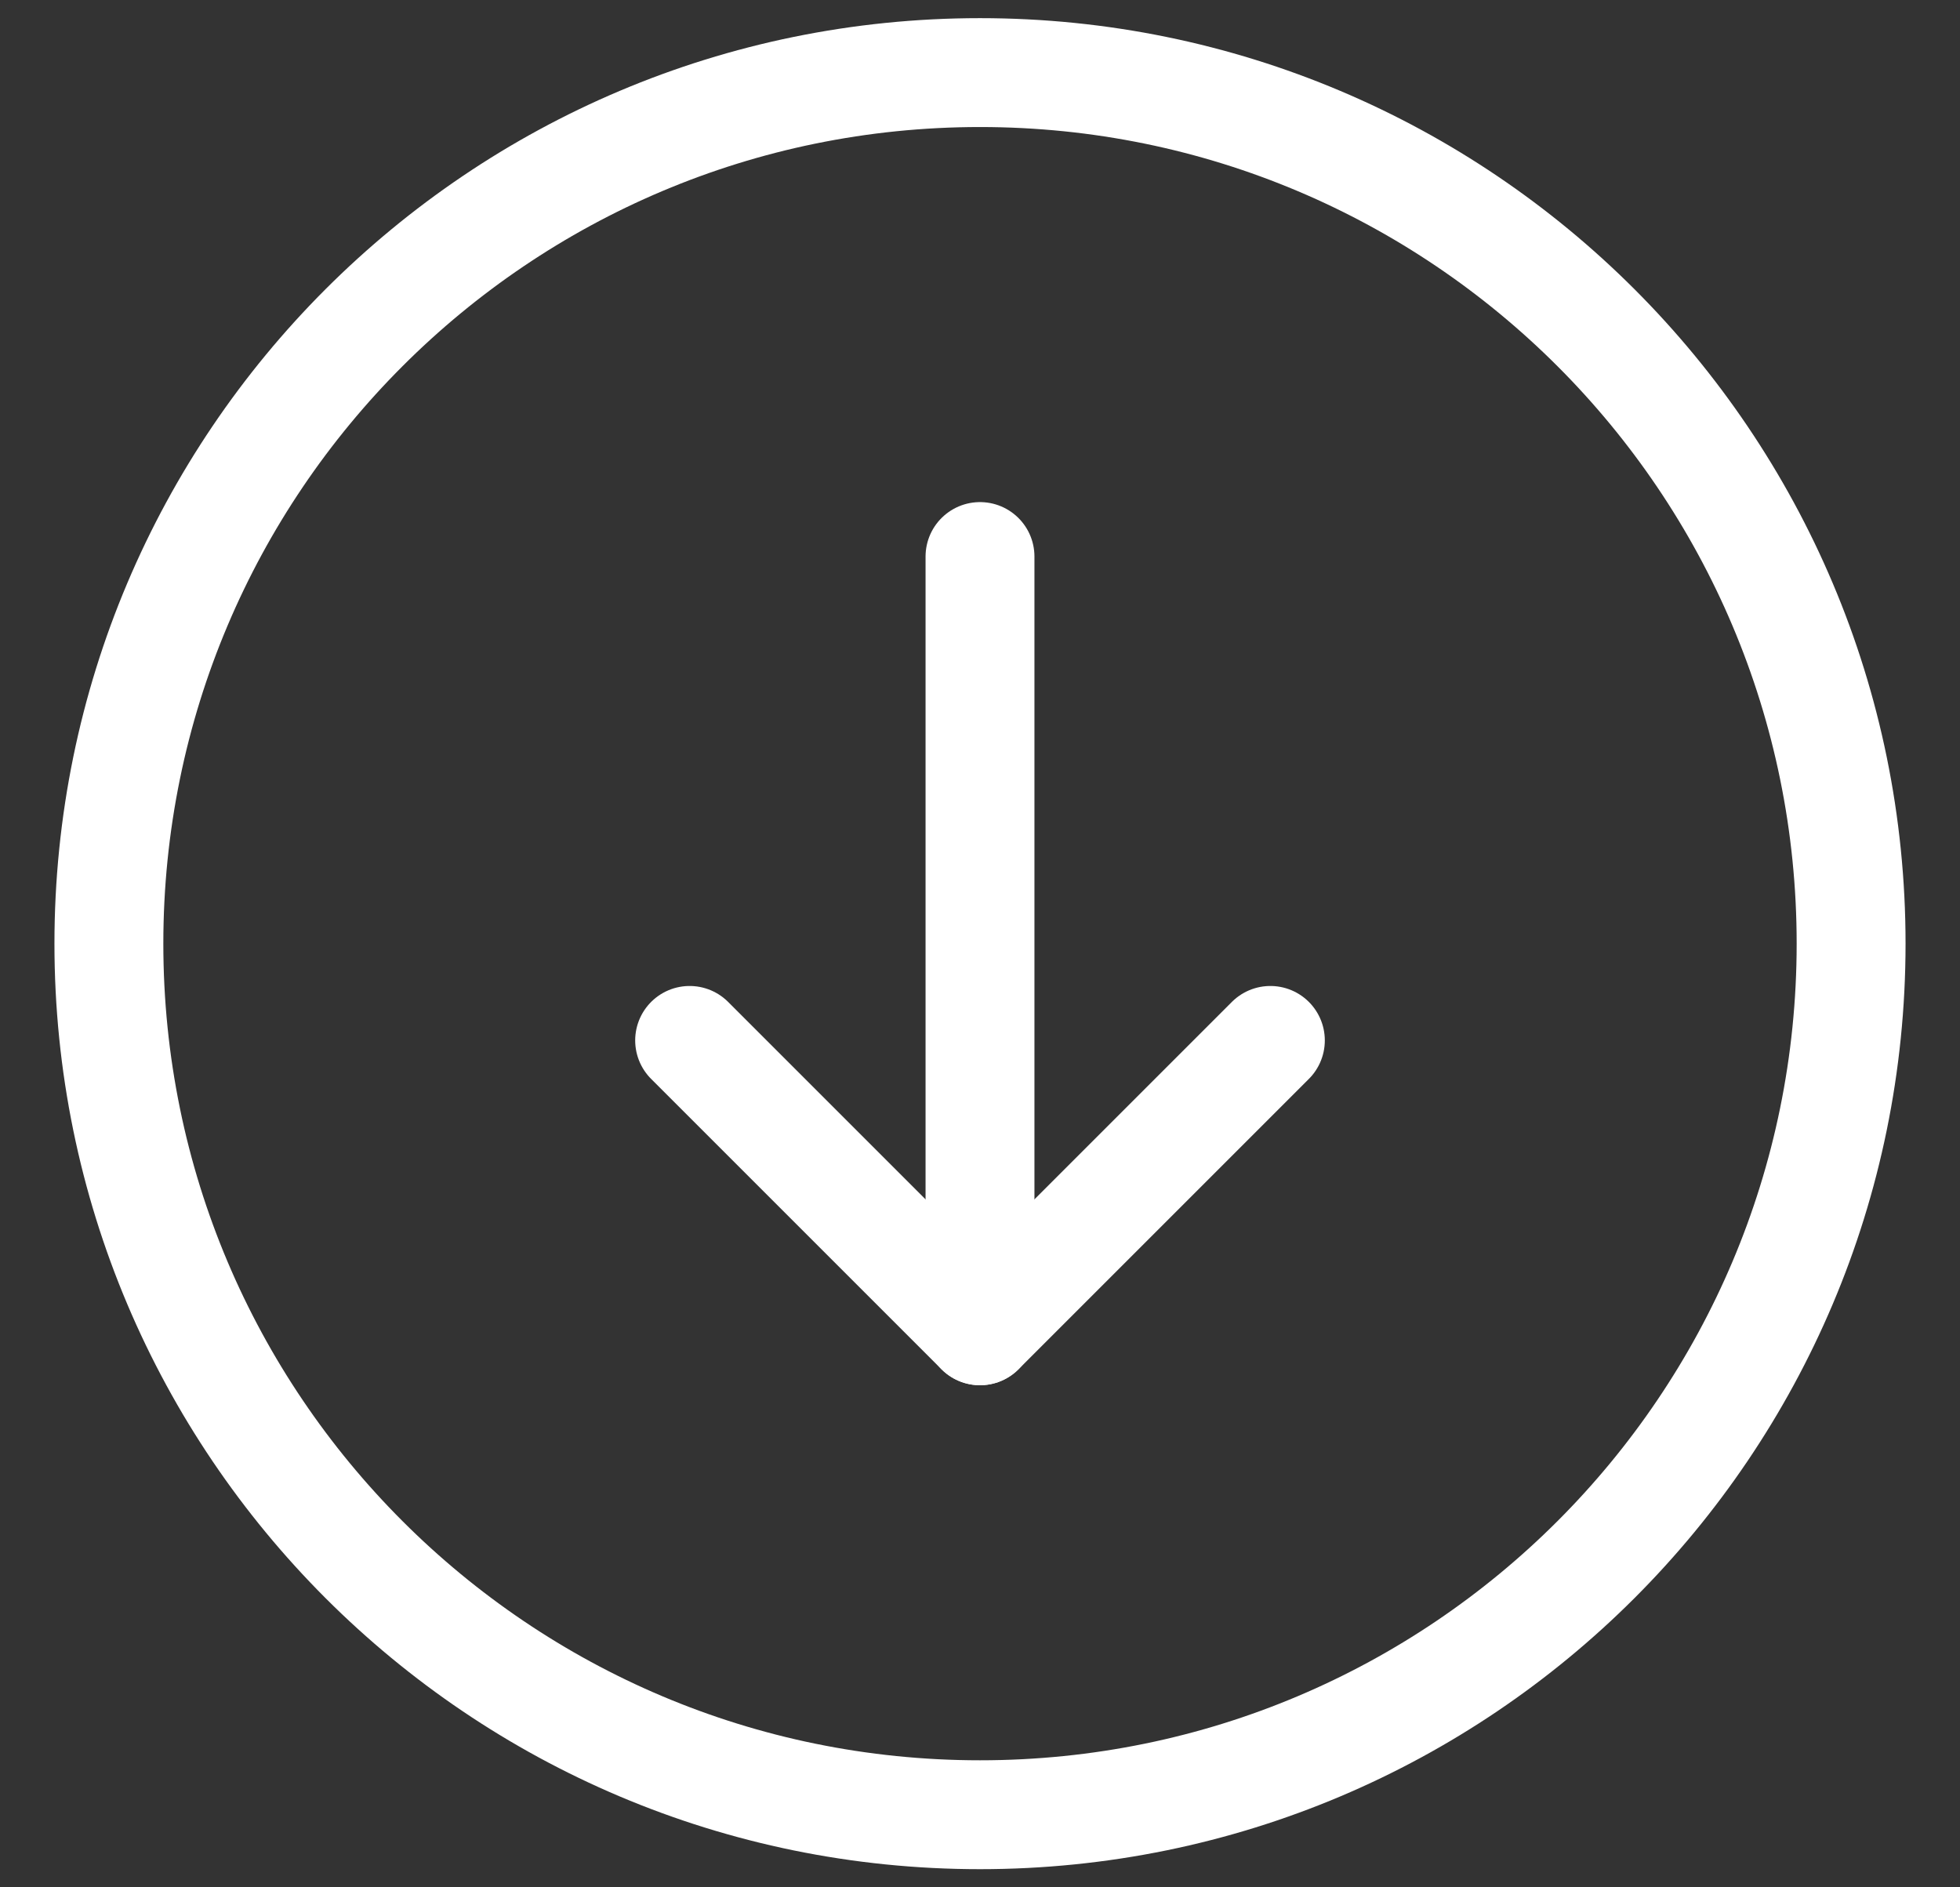 <svg width="27" height="26" viewBox="0 0 27 26" fill="none" xmlns="http://www.w3.org/2000/svg">
<rect x="0" y="0" width="27" height="26" fill="#333333" stroke="none"/>
<path fill-rule="evenodd" clip-rule="evenodd" d="M1.5 13V13C1.5 6.372 6.872 1 13.5 1V1C20.128 1 25.5 6.372 25.5 13V13C25.5 19.628 20.128 25 13.5 25V25C6.872 25 1.5 19.628 1.5 13Z" stroke="white" stroke-width="1.5" stroke-linecap="round" stroke-linejoin="round"/>
<path d="M13.5 18.333V7.667" stroke="white" stroke-width="1.5" stroke-linecap="round" stroke-linejoin="round"/>
<path d="M17.5 14.333L13.5 18.333L9.5 14.333" stroke="white" stroke-width="1.5" stroke-linecap="round" stroke-linejoin="round"/>
</svg>
